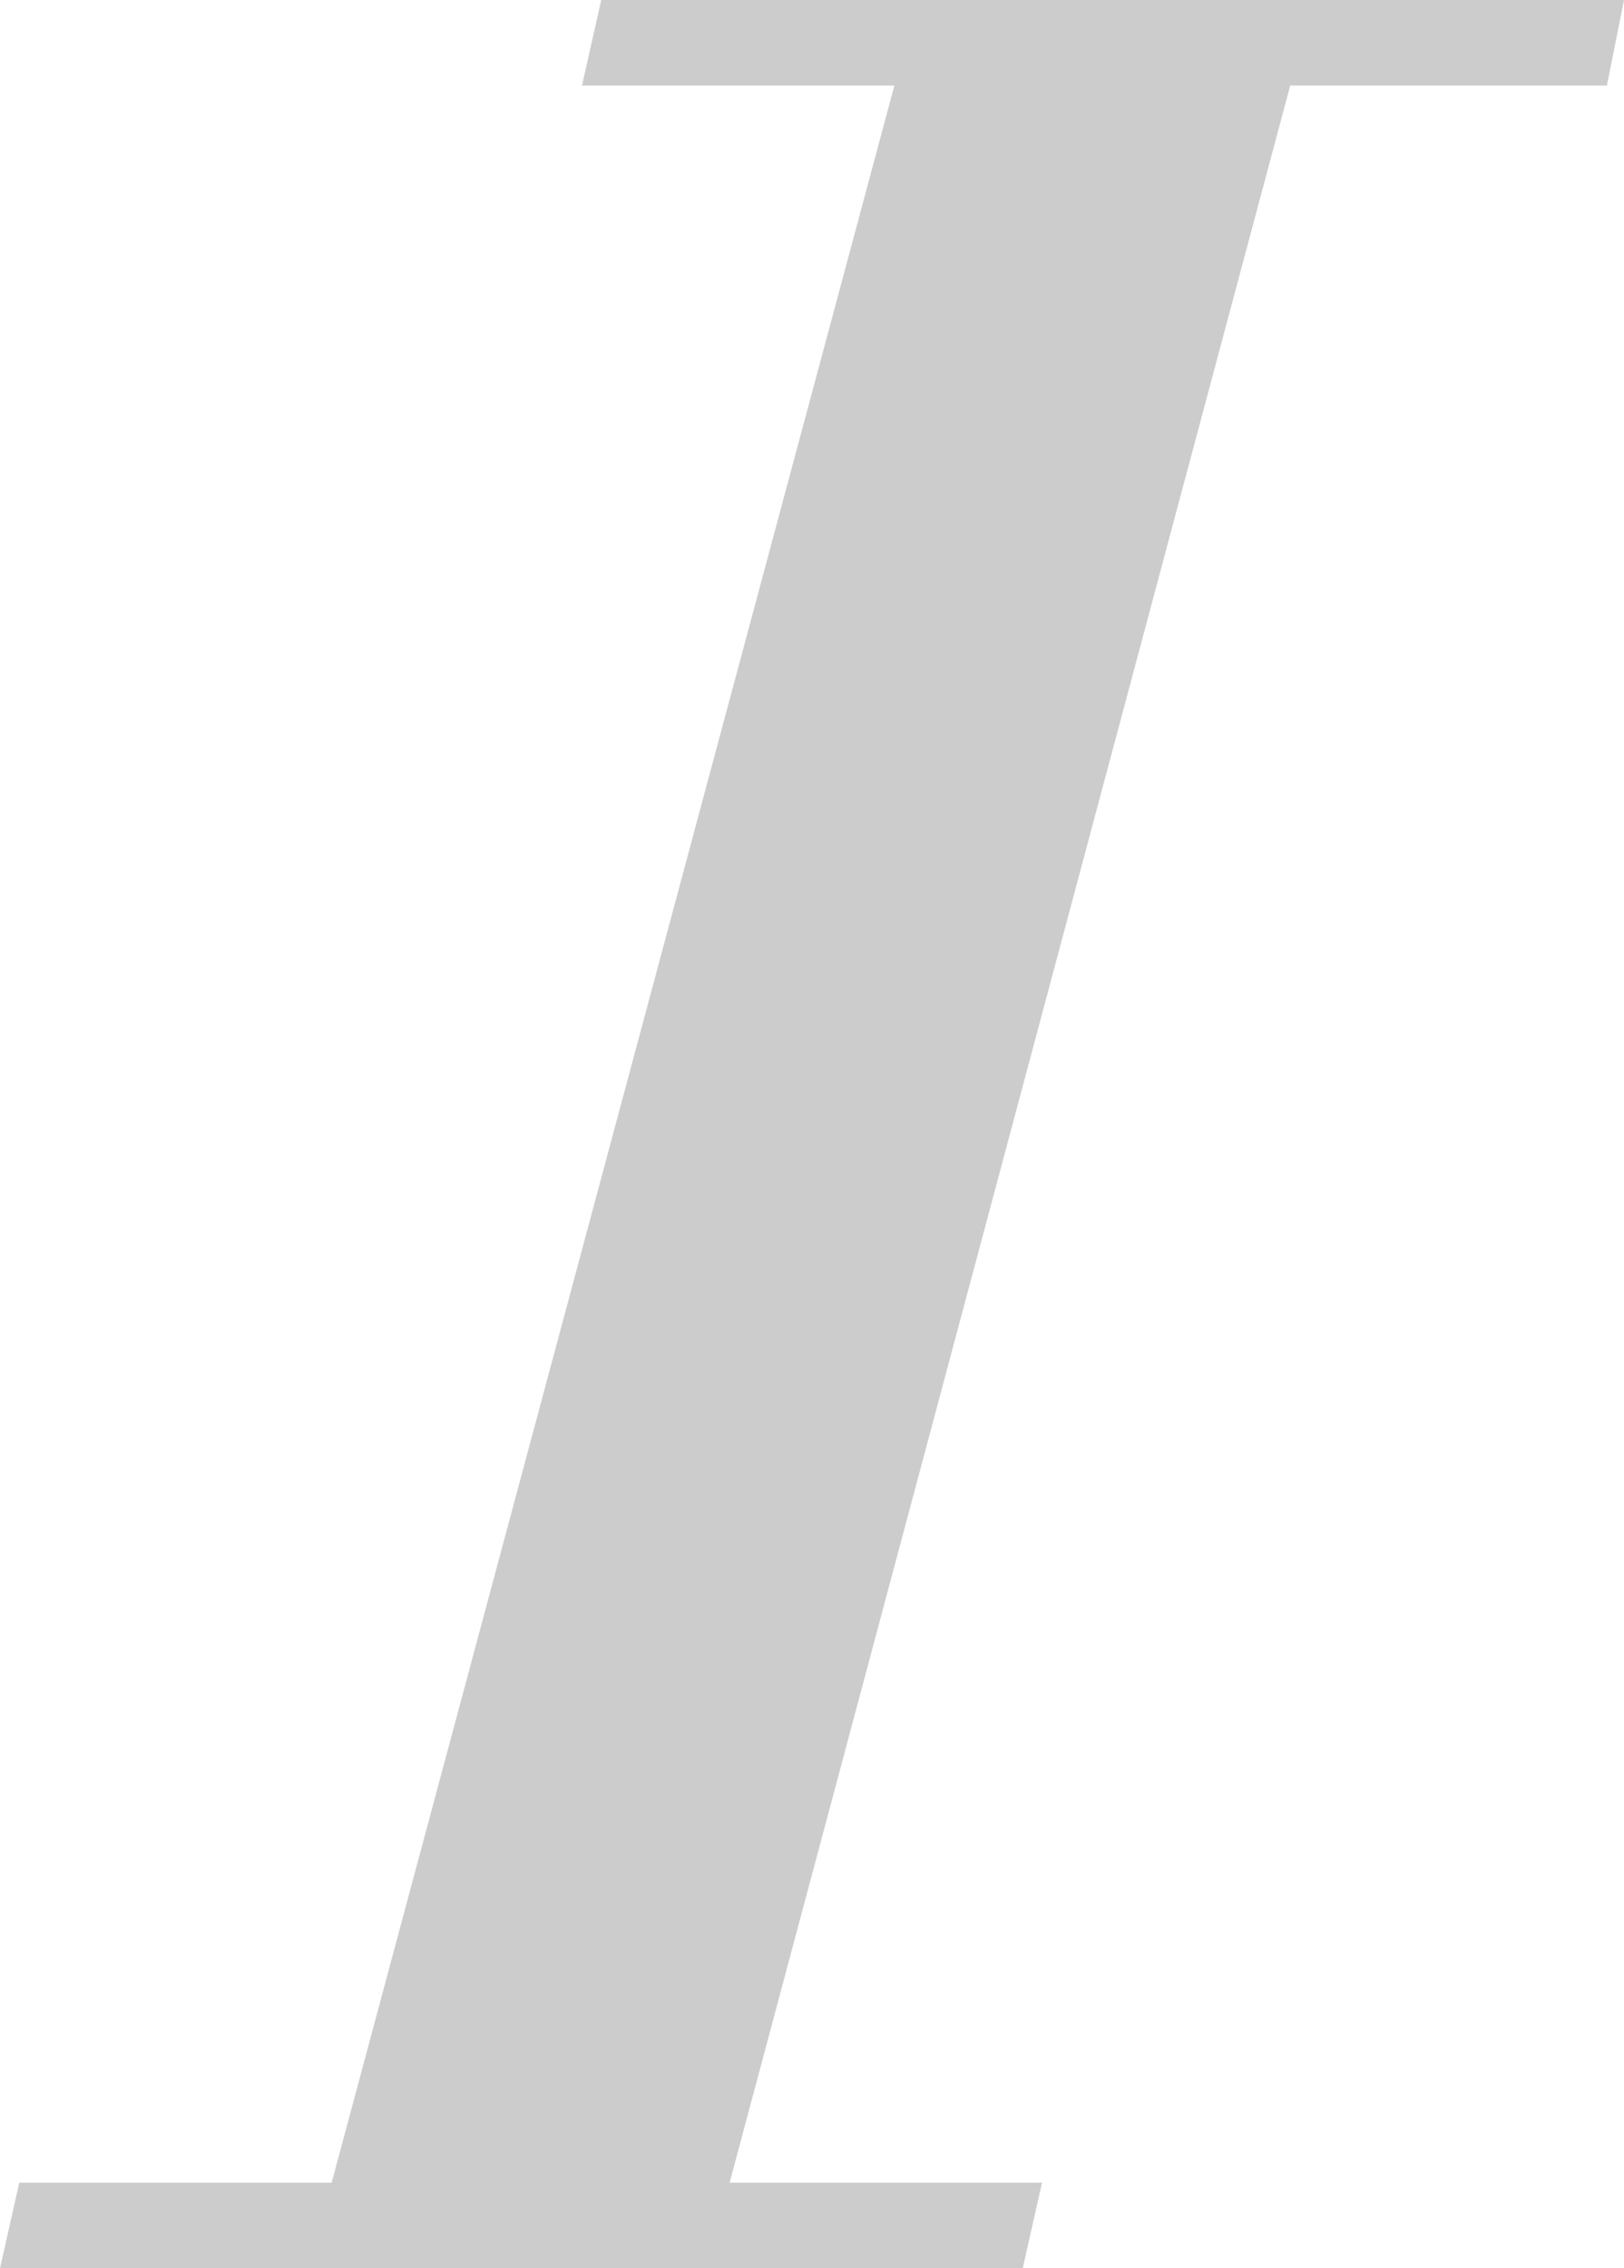 <?xml version="1.0" encoding="utf-8"?>
<!-- Generator: Adobe Illustrator 23.0.3, SVG Export Plug-In . SVG Version: 6.00 Build 0)  -->
<svg version="1.1" id="Capa_1" xmlns="http://www.w3.org/2000/svg" xmlns:xlink="http://www.w3.org/1999/xlink" x="0px" y="0px"
	 viewBox="0 0 75.9 106" style="enable-background:new 0 0 75.9 106;" xml:space="preserve">
<style type="text/css">
	.st0{fill:#CCCCCC;}
</style>
<g>
	<path class="st0" d="M60.3,4l-26.2,98h14.6l-0.9,4H0l0.9-4h14.6L41.8,4H27.2l0.9-4h47.8l-0.8,4H60.3z"/>
</g>
</svg>
